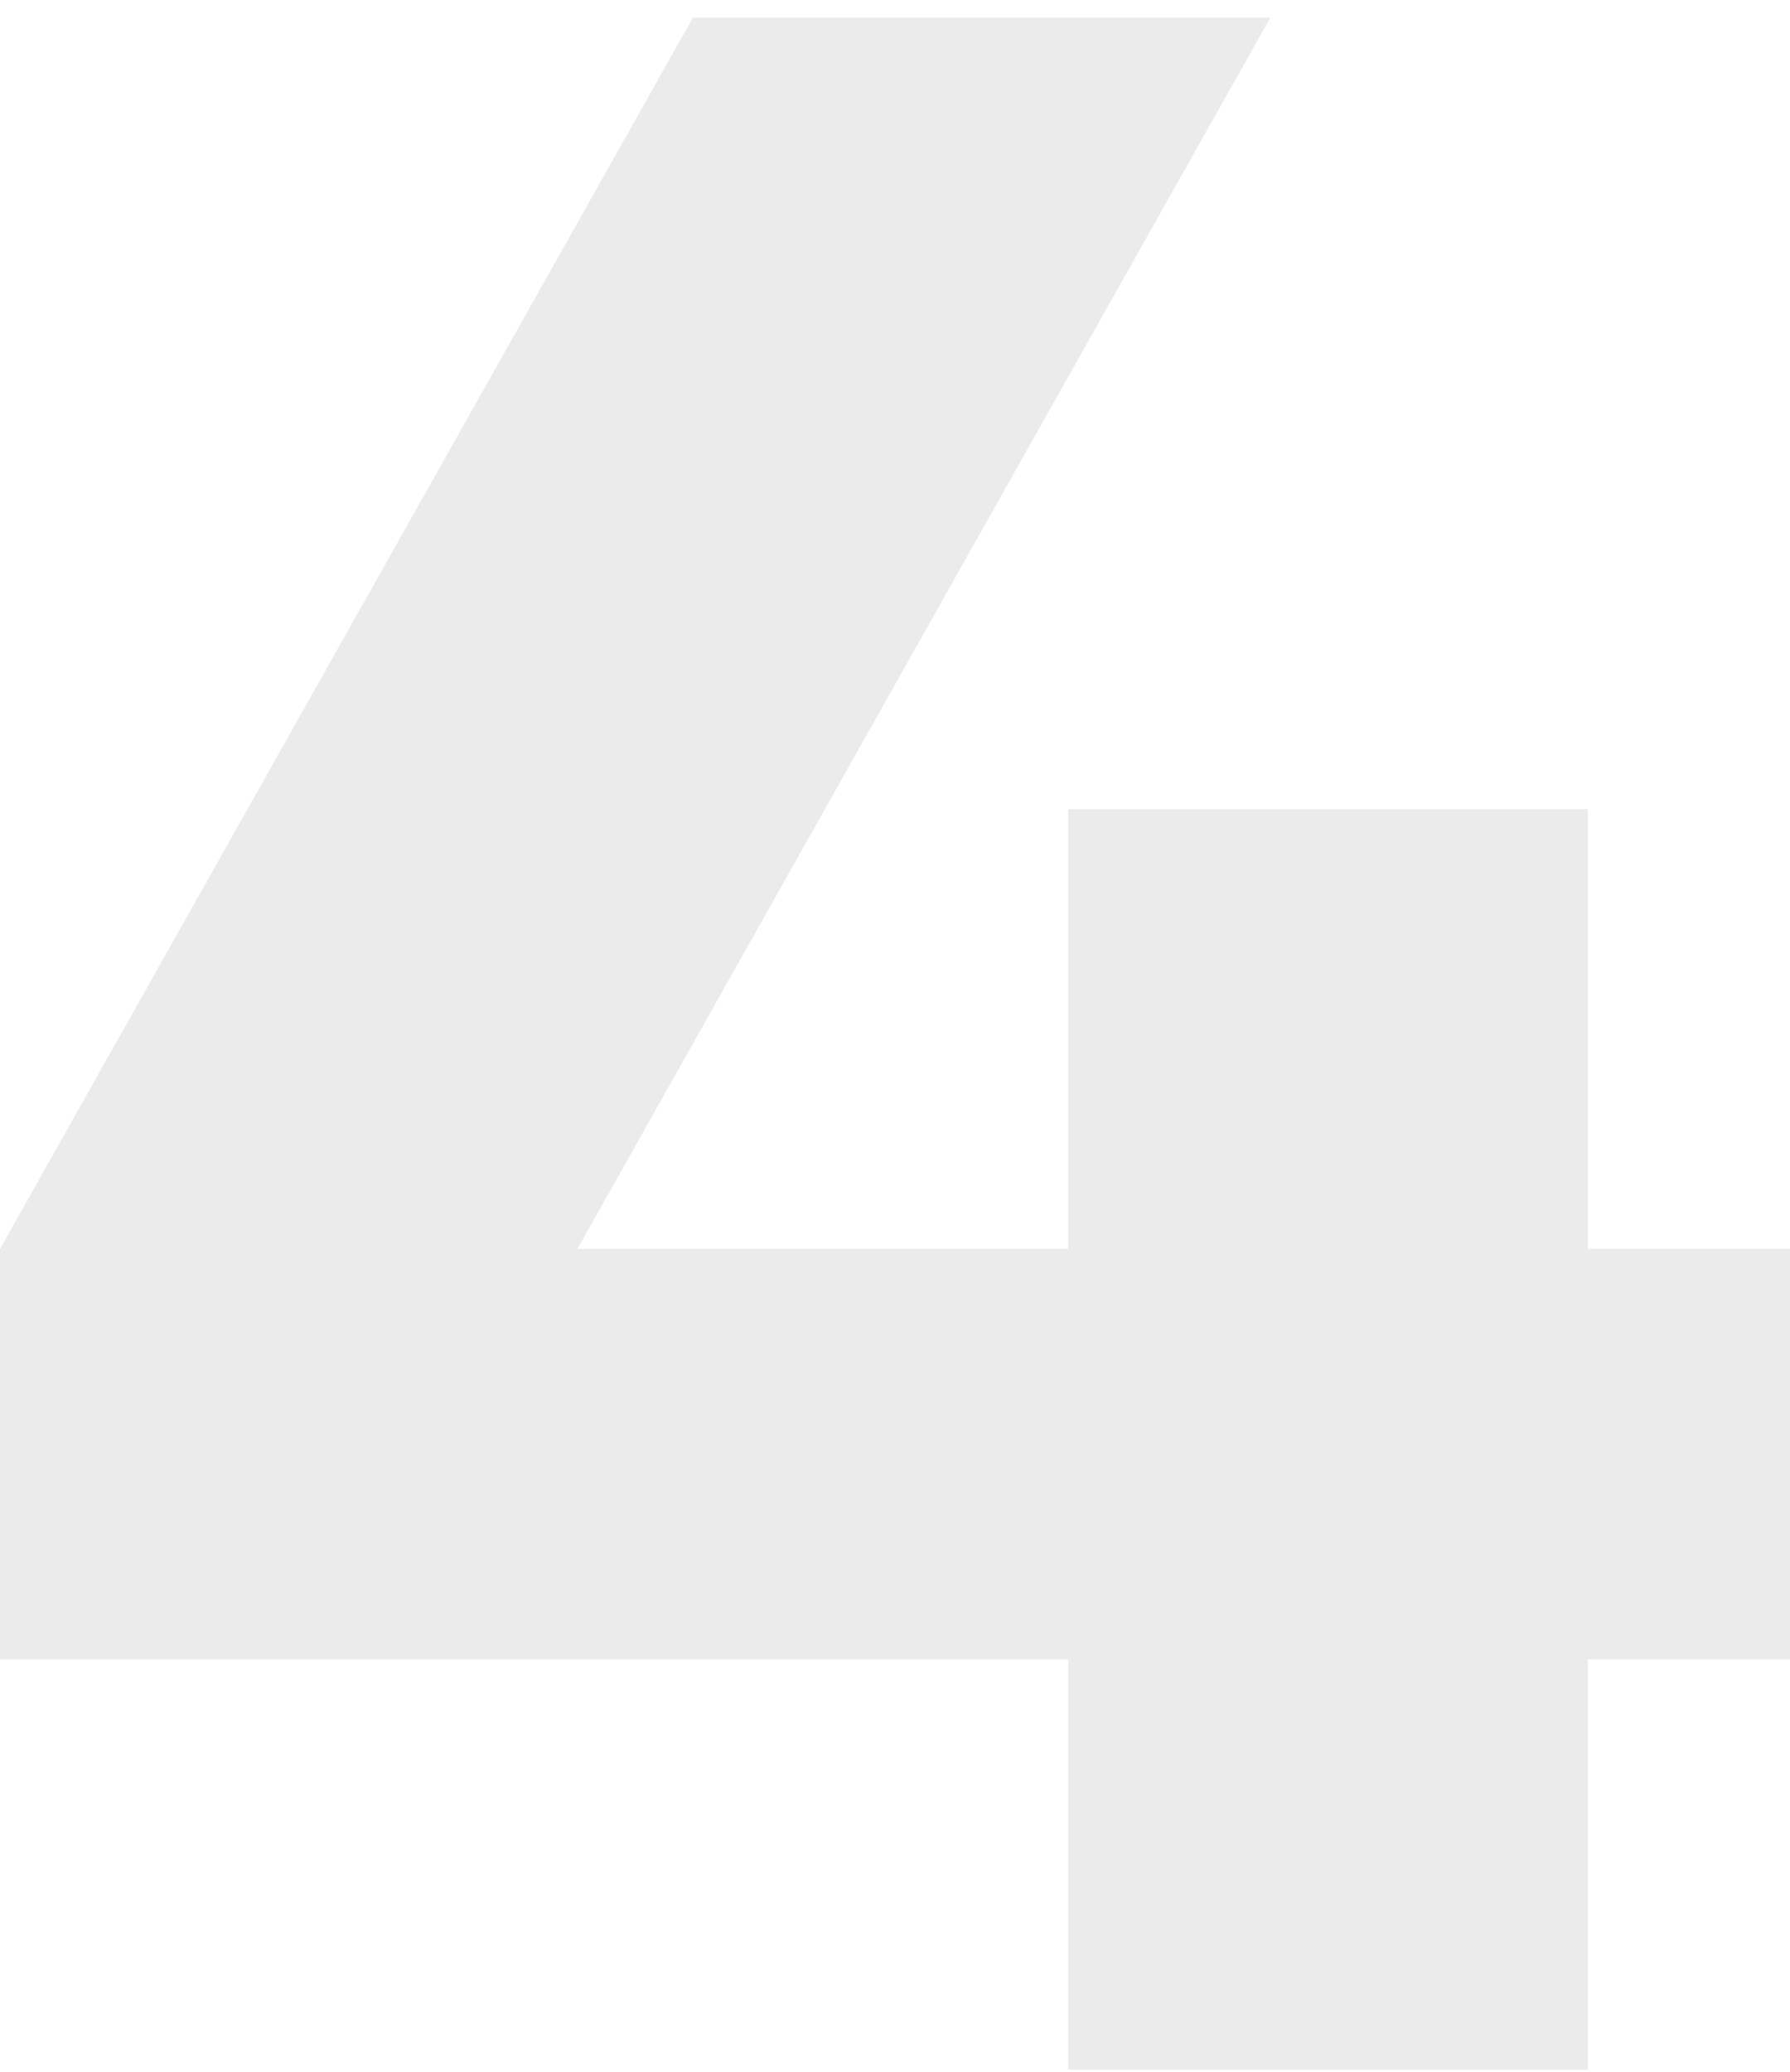 <svg width="89" height="103" viewBox="0 0 89 103" fill="none" xmlns="http://www.w3.org/2000/svg">
<path opacity="0.1" d="M53.113 82.478H0V62.078L34.452 0.878H63.161L28.71 62.078H53.113V40.221H78.952V62.078H89V82.478H78.952V102.878H53.113V82.478Z" fill="#333333"/>
</svg>
